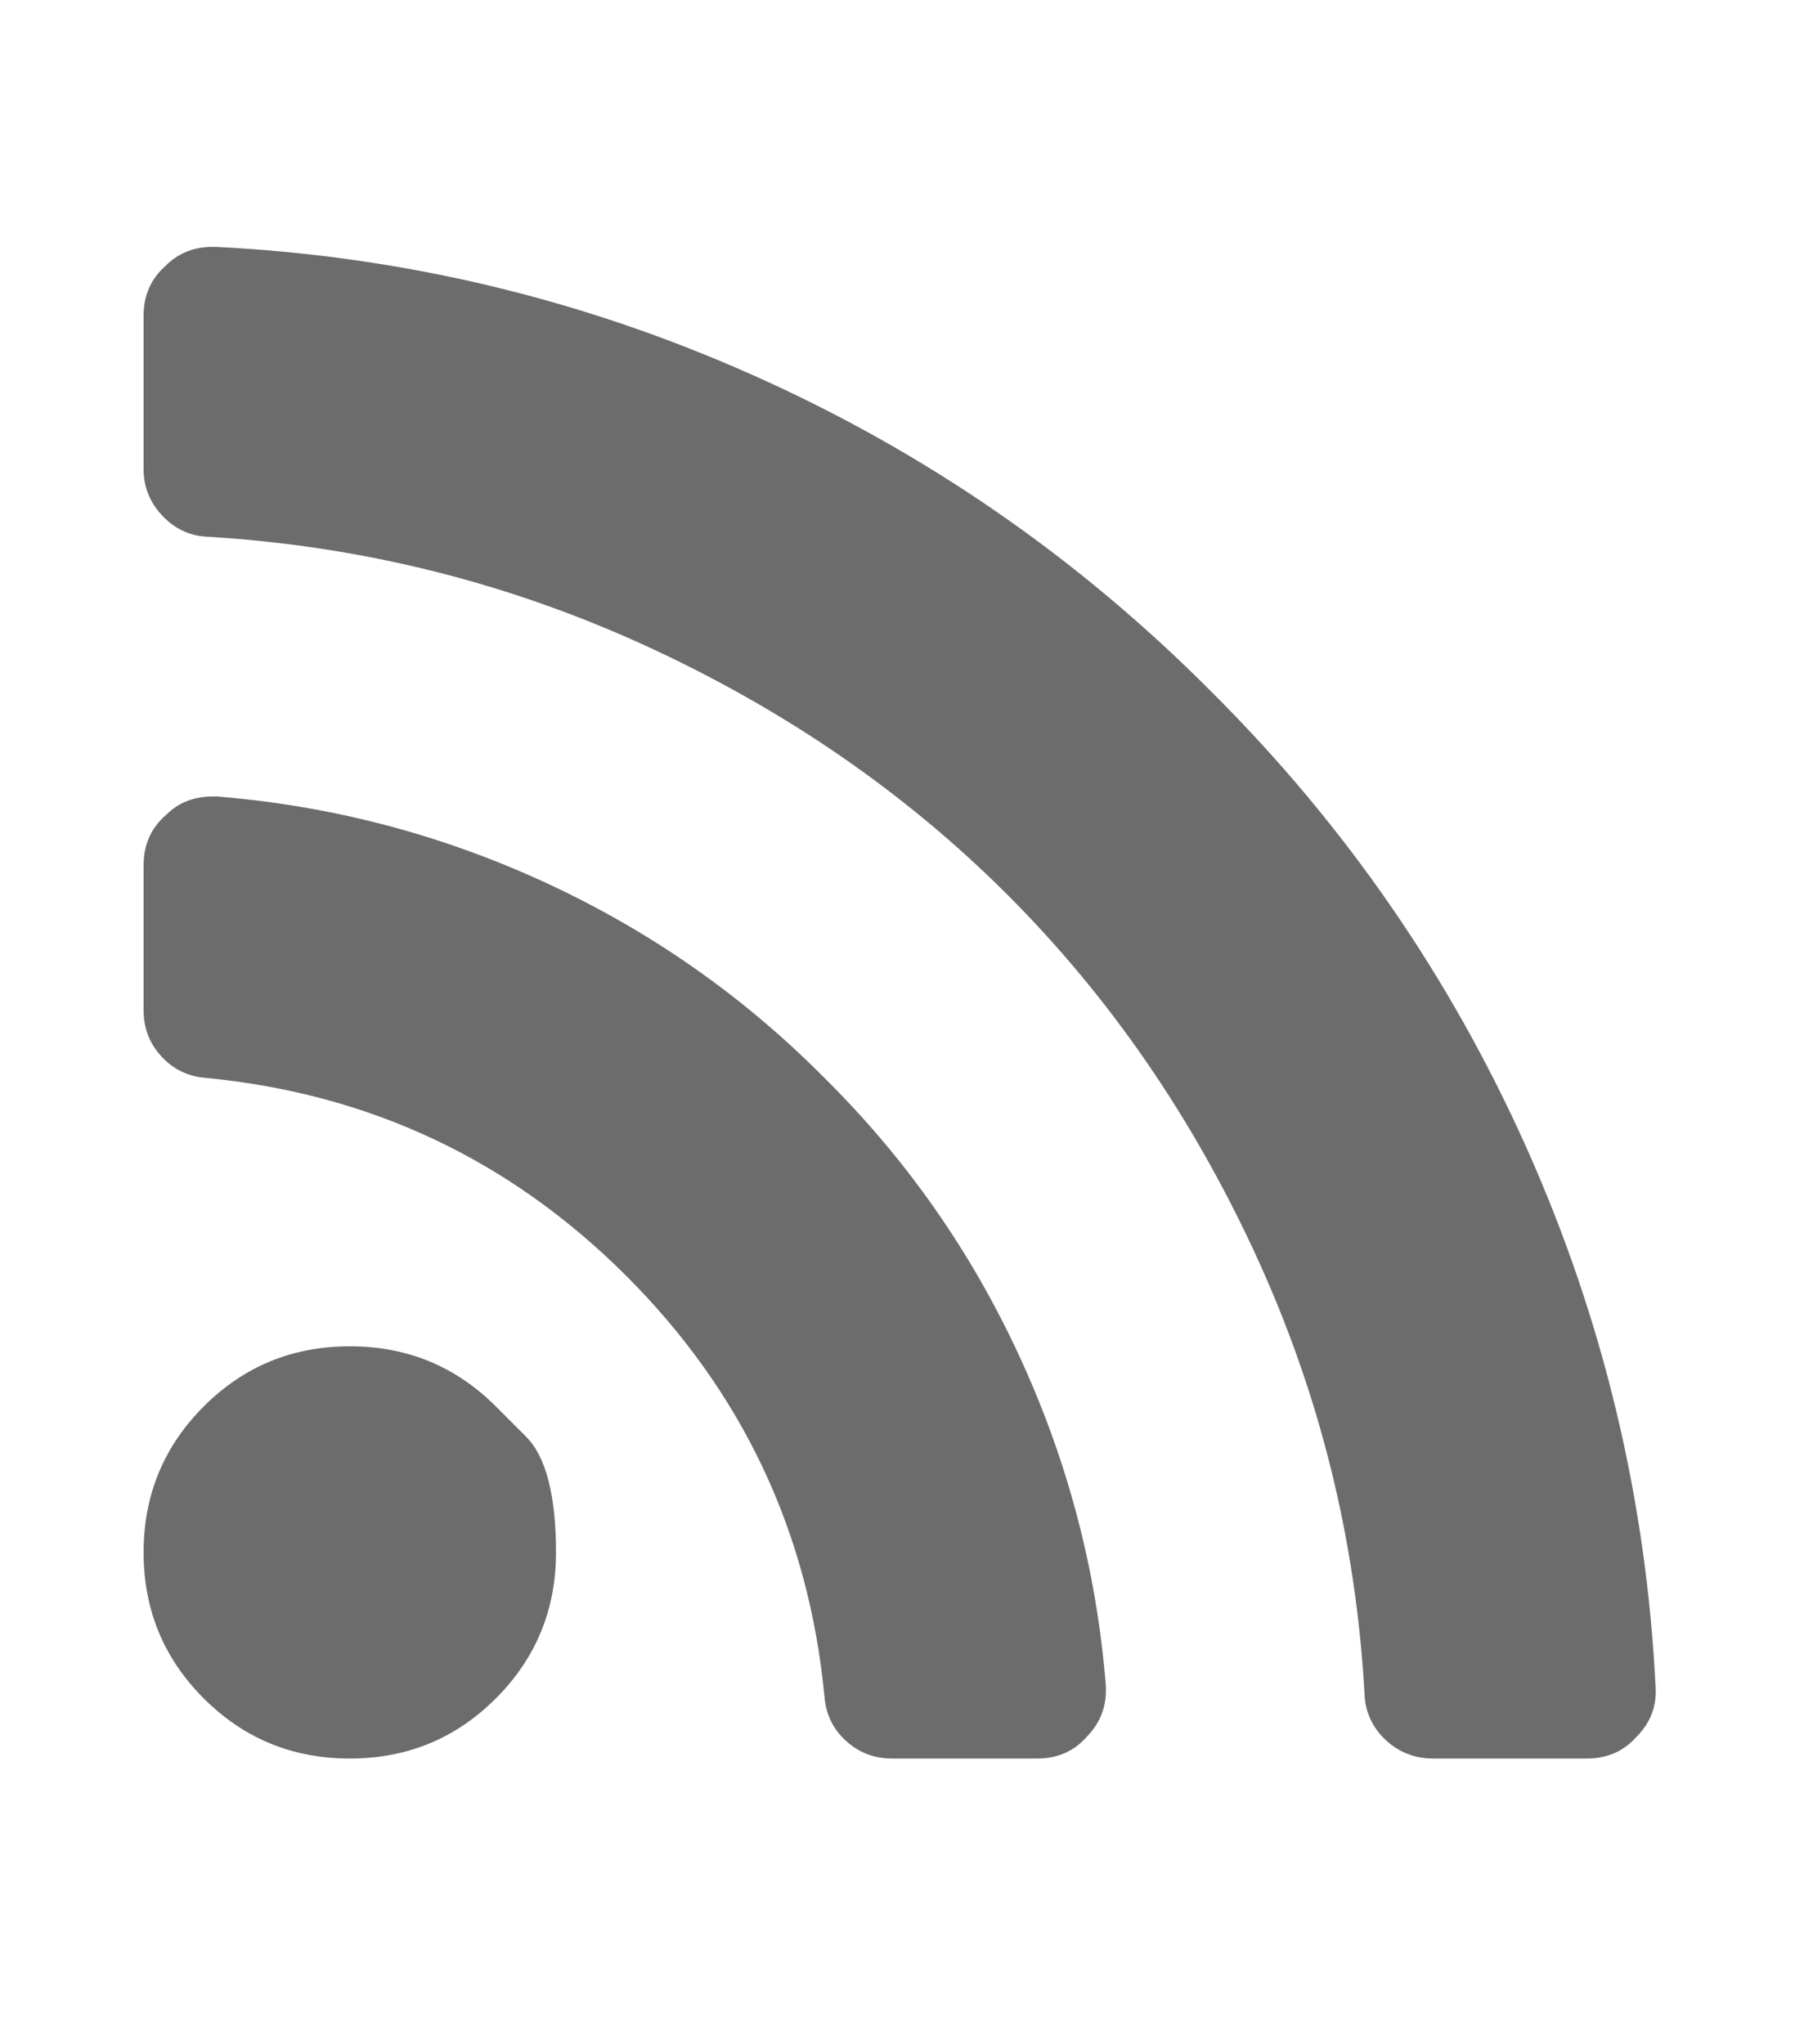 <svg width="15" height="17" viewBox="0 0 15 17" fill="none" xmlns="http://www.w3.org/2000/svg">
<path d="M4.123 11.696C4.123 11.696 4.206 11.779 4.373 11.946C4.539 12.112 4.623 12.434 4.623 12.91C4.623 13.386 4.456 13.791 4.123 14.124C3.789 14.458 3.385 14.624 2.909 14.624C2.432 14.624 2.028 14.458 1.694 14.124C1.361 13.791 1.194 13.386 1.194 12.91C1.194 12.434 1.361 12.029 1.694 11.696C2.028 11.362 2.432 11.196 2.909 11.196C3.385 11.196 3.789 11.362 4.123 11.696ZM9.194 14.008C9.206 14.175 9.156 14.318 9.042 14.437C8.935 14.562 8.795 14.624 8.623 14.624H7.417C7.269 14.624 7.141 14.575 7.034 14.477C6.926 14.379 6.867 14.255 6.855 14.106C6.724 12.743 6.175 11.578 5.208 10.611C4.24 9.644 3.075 9.095 1.712 8.964C1.563 8.952 1.44 8.892 1.342 8.785C1.243 8.678 1.194 8.55 1.194 8.401V7.196C1.194 7.023 1.257 6.883 1.382 6.776C1.483 6.675 1.611 6.624 1.766 6.624H1.81C2.763 6.702 3.673 6.941 4.542 7.343C5.411 7.745 6.182 8.285 6.855 8.964C7.534 9.636 8.074 10.407 8.475 11.276C8.877 12.145 9.117 13.056 9.194 14.008ZM13.766 14.026C13.777 14.187 13.724 14.327 13.605 14.446C13.498 14.565 13.361 14.624 13.194 14.624H11.917C11.763 14.624 11.63 14.572 11.52 14.468C11.41 14.364 11.352 14.237 11.346 14.089C11.275 12.809 10.974 11.593 10.444 10.441C9.914 9.289 9.225 8.289 8.377 7.441C7.529 6.593 6.529 5.904 5.377 5.374C4.225 4.845 3.01 4.541 1.73 4.464C1.581 4.458 1.455 4.4 1.35 4.289C1.246 4.179 1.194 4.05 1.194 3.901V2.624C1.194 2.458 1.254 2.321 1.373 2.214C1.48 2.106 1.611 2.053 1.766 2.053H1.792C3.352 2.13 4.845 2.487 6.27 3.124C7.696 3.761 8.962 4.636 10.069 5.749C11.182 6.856 12.057 8.123 12.694 9.548C13.331 10.974 13.688 12.466 13.766 14.026Z" fill="#6C6C6C"/>
</svg>
